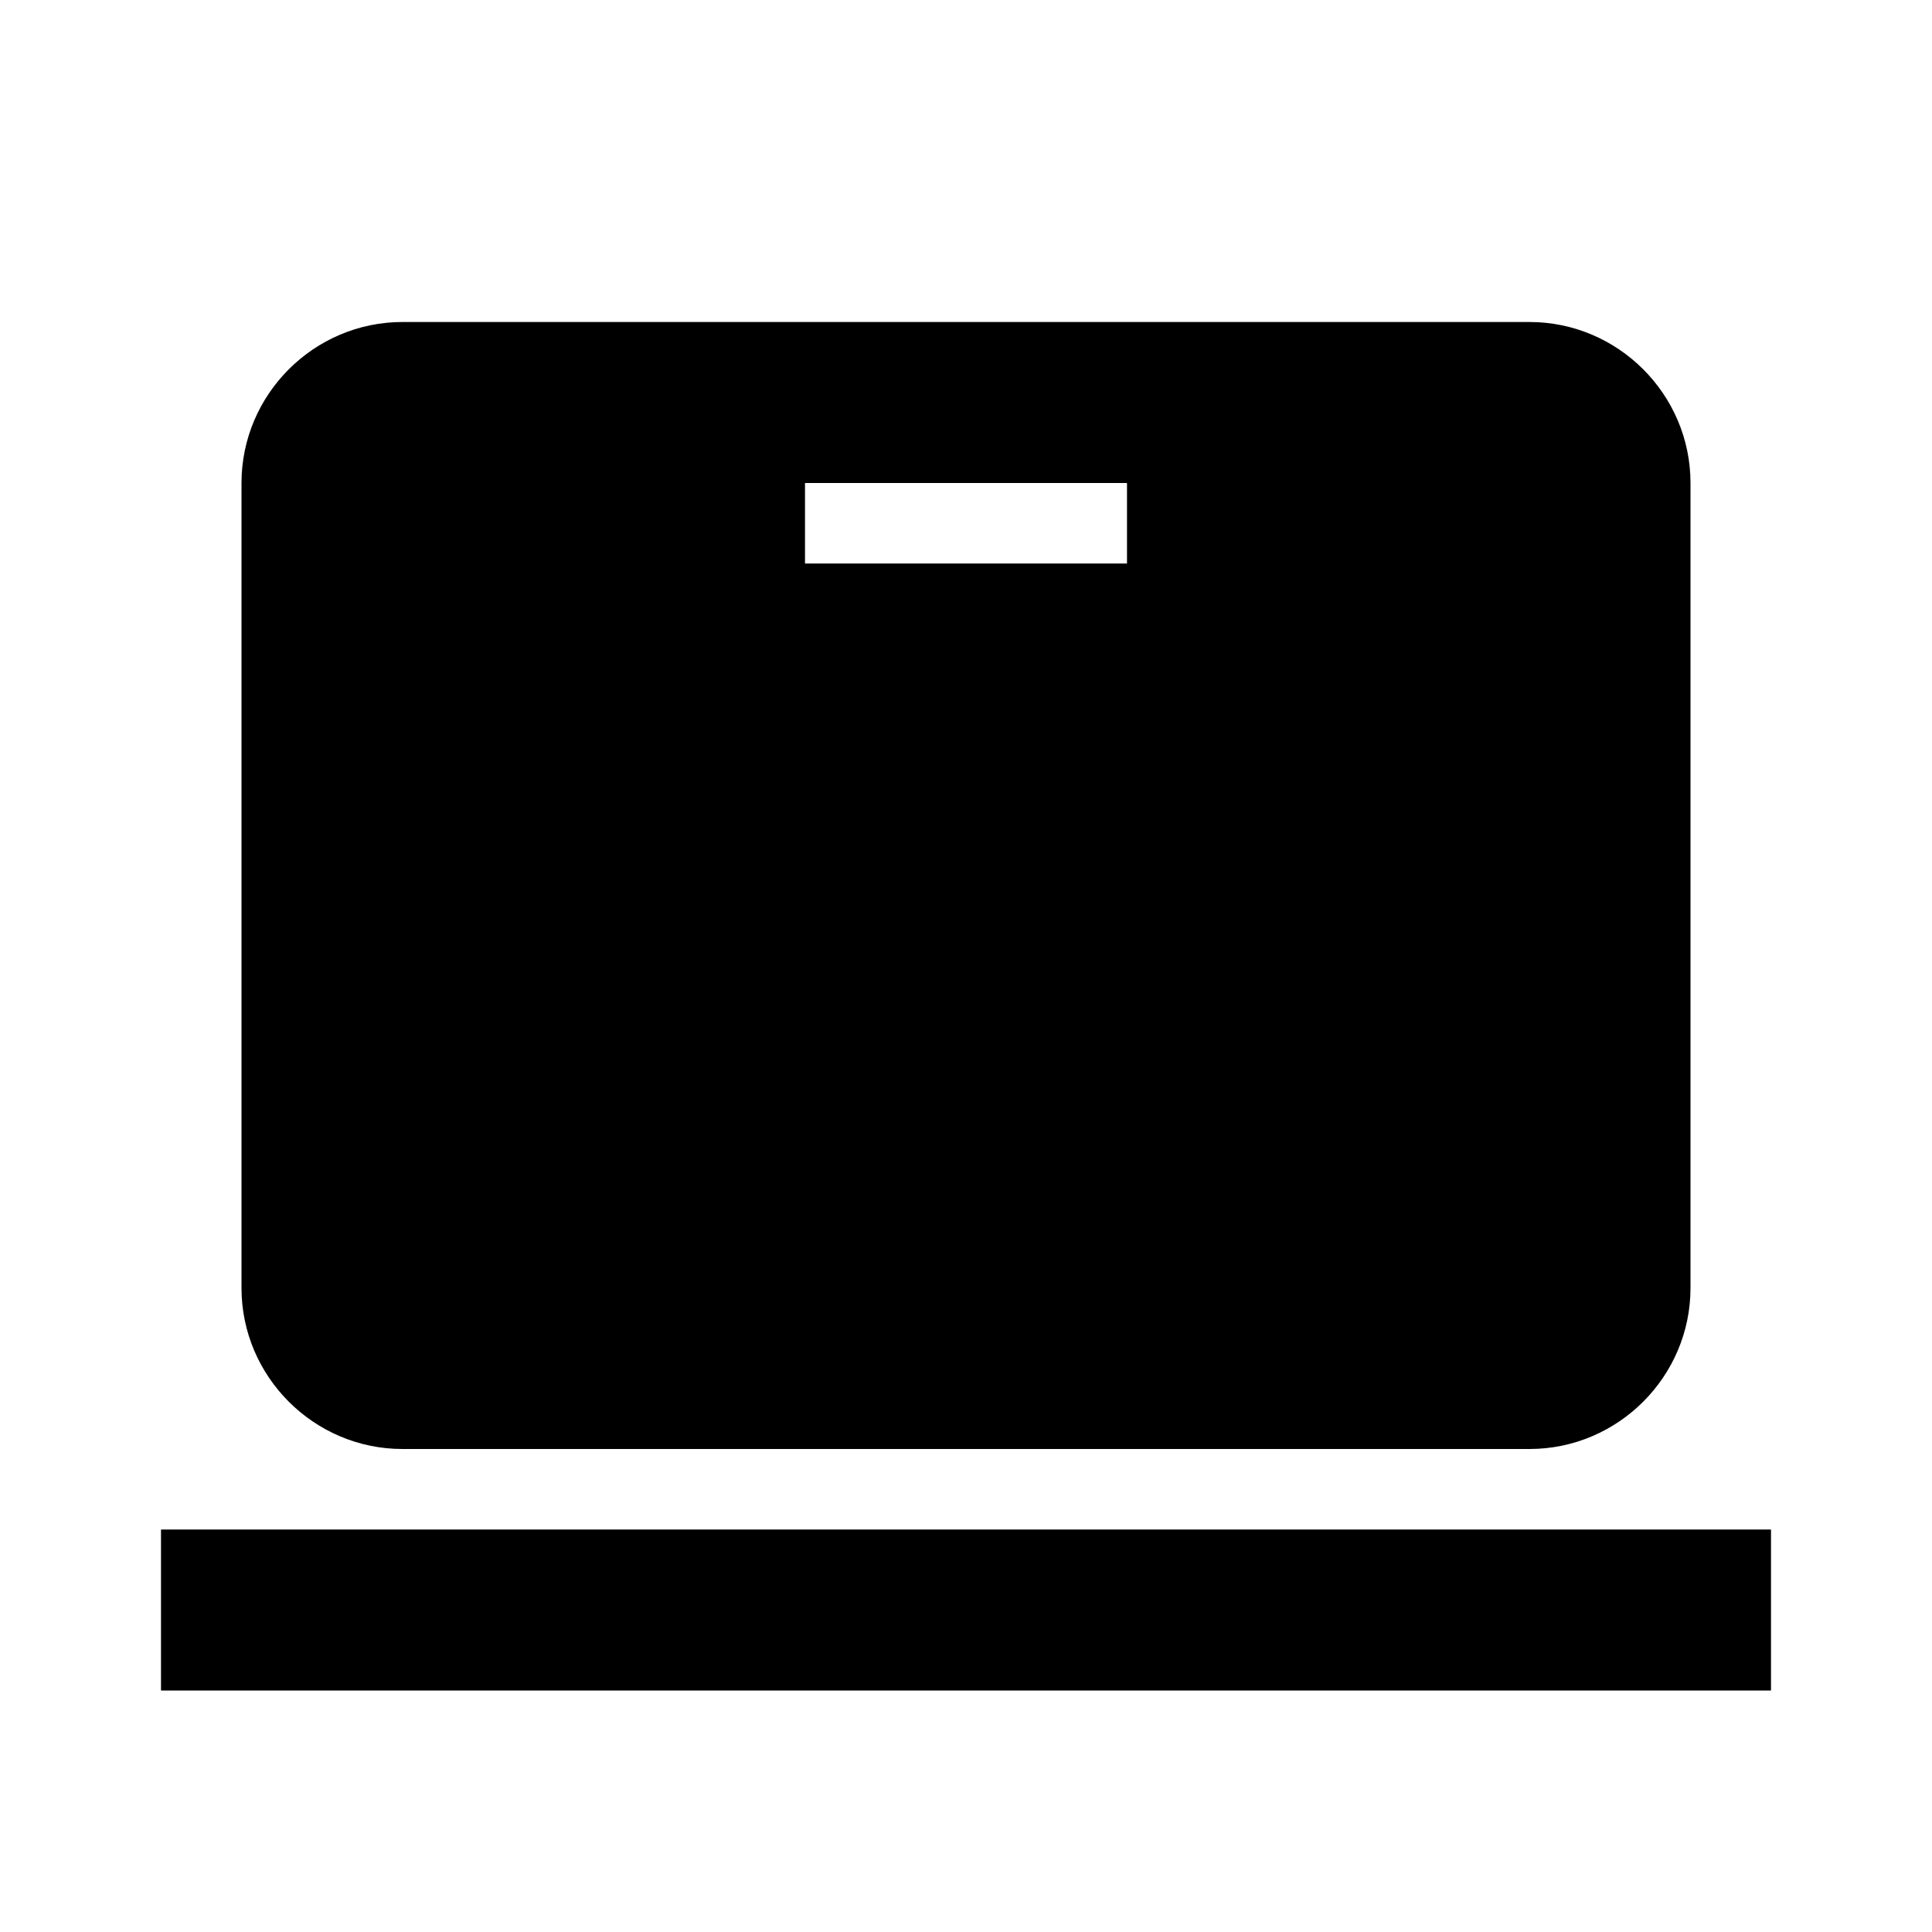 <svg xmlns="http://www.w3.org/2000/svg" width="24" height="24"><!--Boxicons v3.0 https://boxicons.com | License  https://docs.boxicons.com/free--><path d="M2 19h20v2H2zM5 18h14c1.1 0 2-.9 2-2V6c0-1.1-.9-2-2-2H5c-1.1 0-2 .9-2 2v10c0 1.1.9 2 2 2m5-12h4v1h-4z"/></svg>